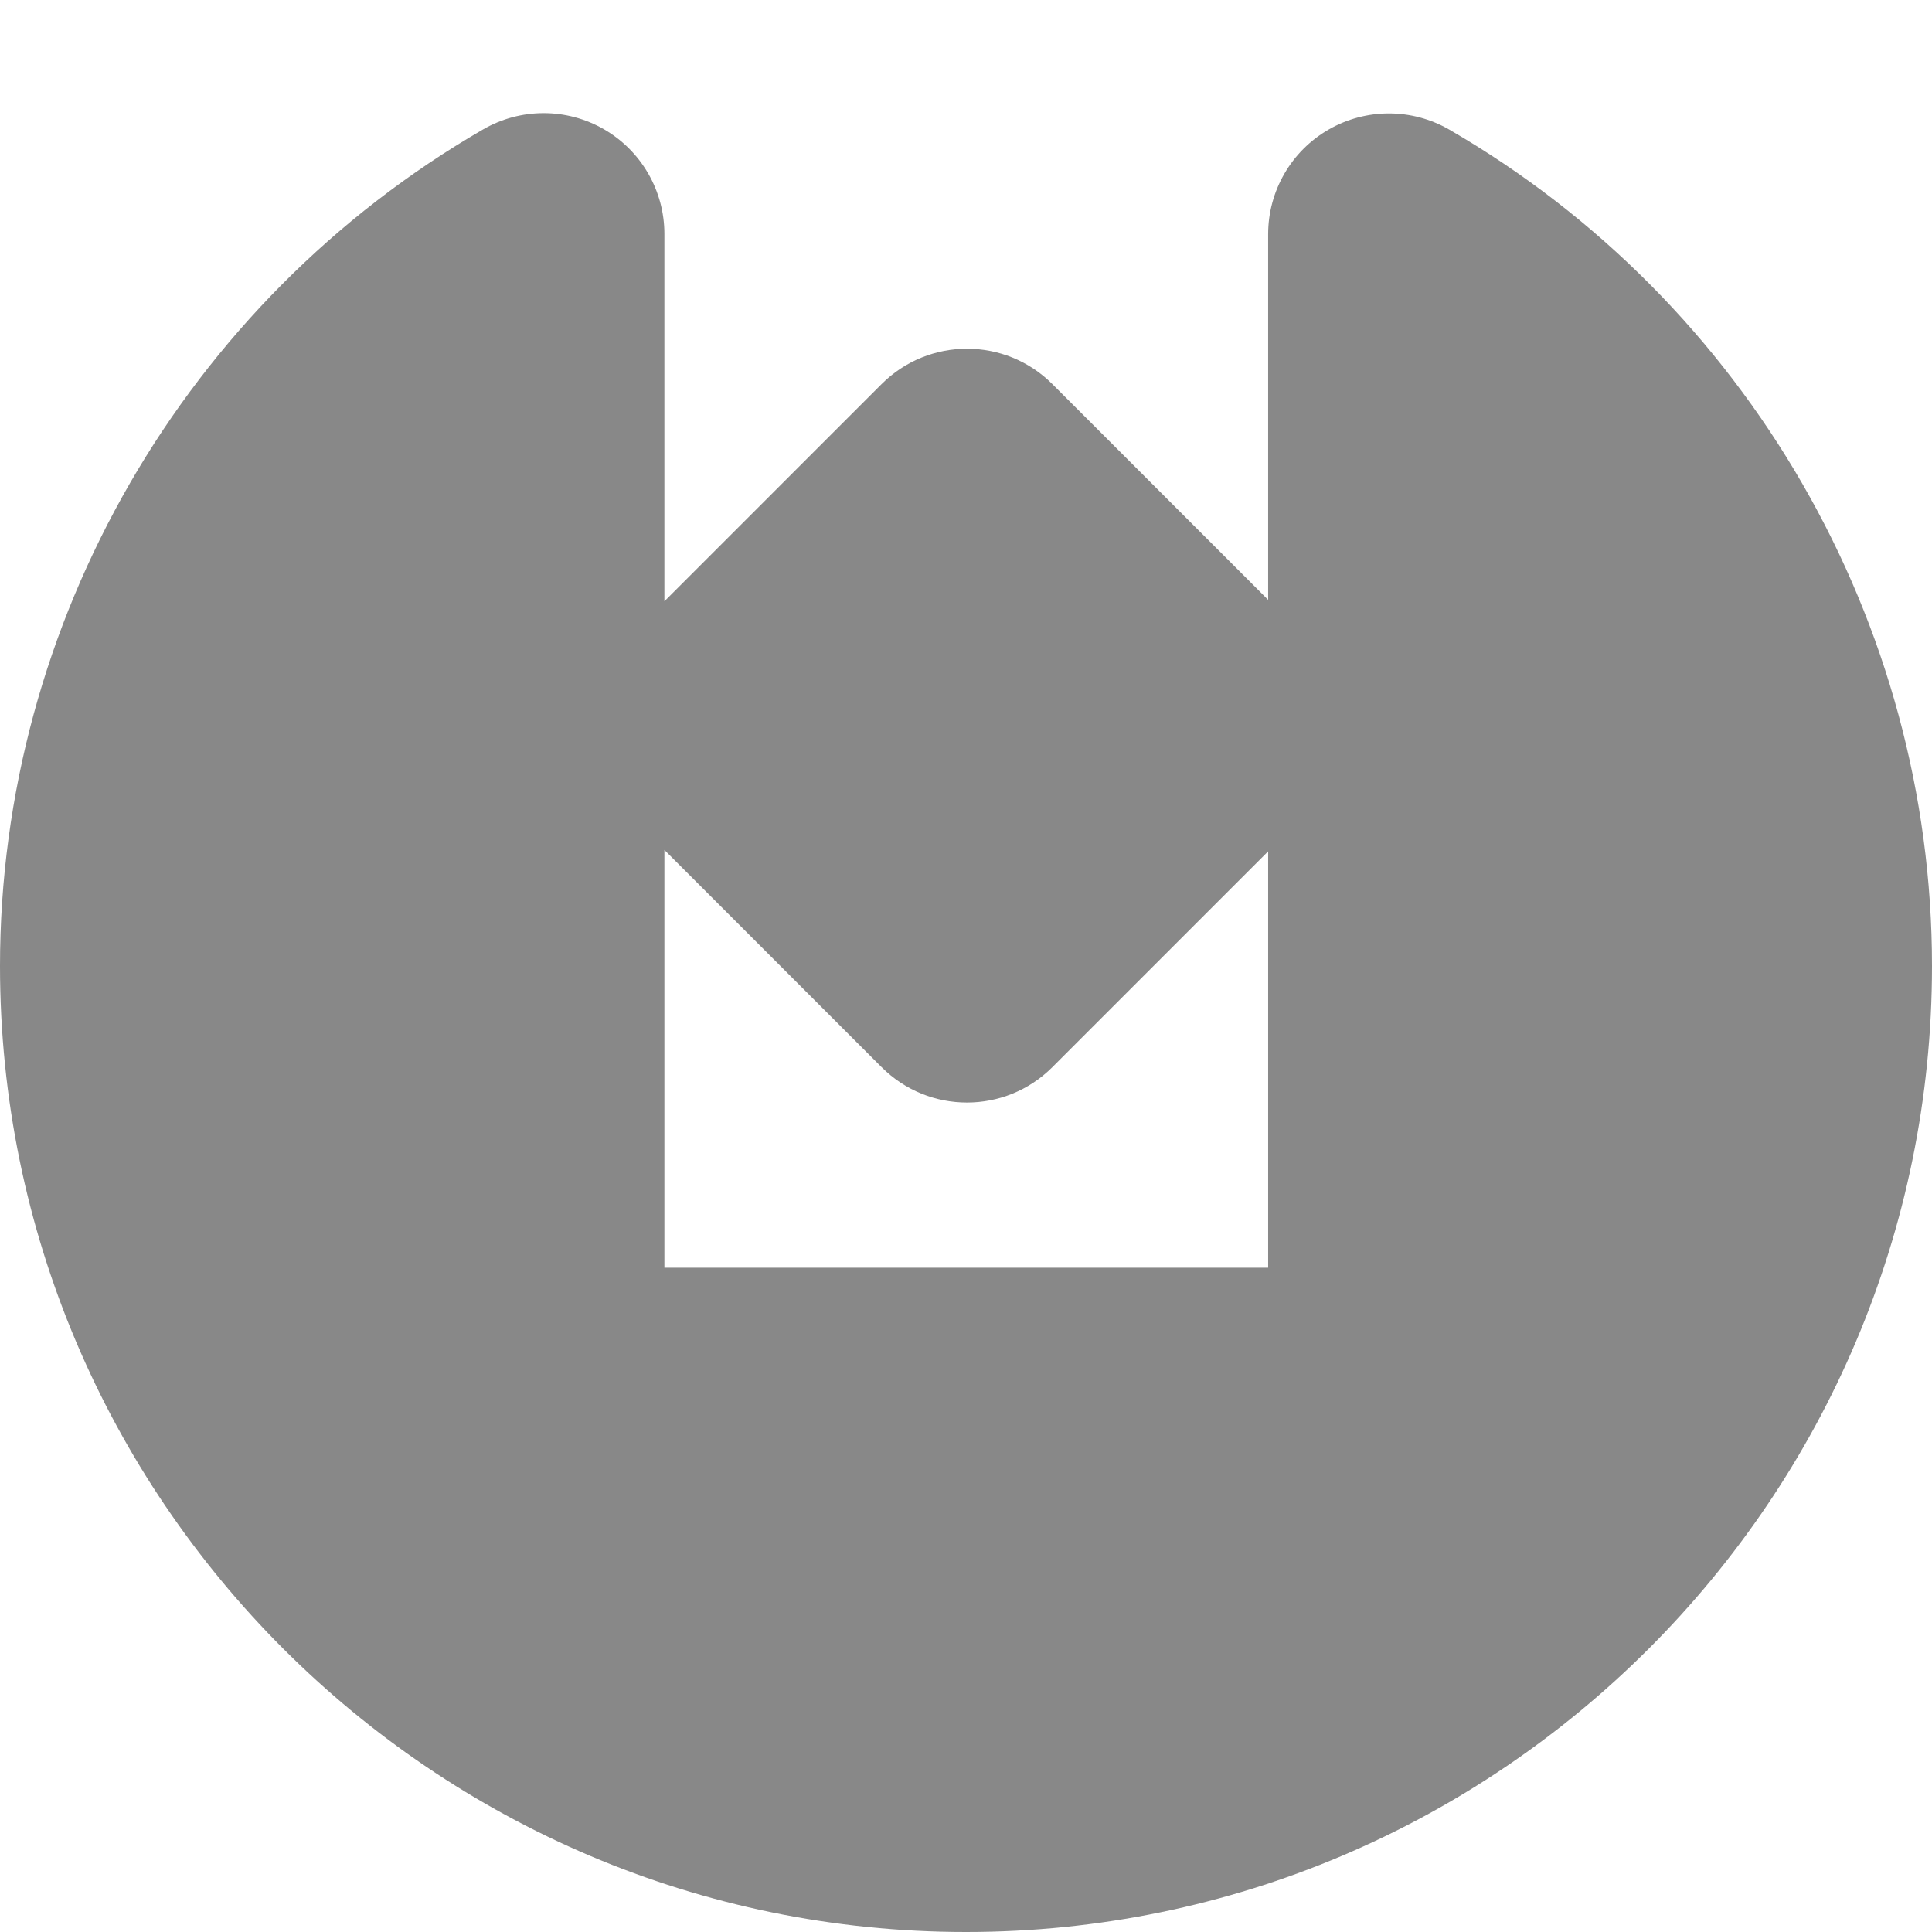 <svg xmlns="http://www.w3.org/2000/svg" width="400" height="400" viewBox="0 0 400 400"><g><path d="M182.53 220.946c4.885 4.882 11.277 7.32 17.677 7.32 6.396 0 12.792-2.438 17.67-7.32l44.68-44.68v86.195h-125v-86.49l44.972 44.976zM300.09 26.85c-7.737-4.48-17.273-4.487-25.017-.025-7.744 4.463-12.517 12.72-12.517 21.66v75.708l-44.68-44.673c-9.754-9.76-25.58-9.76-35.35 0l-44.97 44.972V48.426c0-8.936-4.77-17.19-12.507-21.66-7.737-4.46-17.27-4.46-25.006.013C38.344 62.46 0 128.827 0 199.987 0 310.27 89.726 400 200.002 400S400 310.27 400 199.988c0-71.093-38.28-137.436-99.91-173.138" fill="#888"/></g></svg>